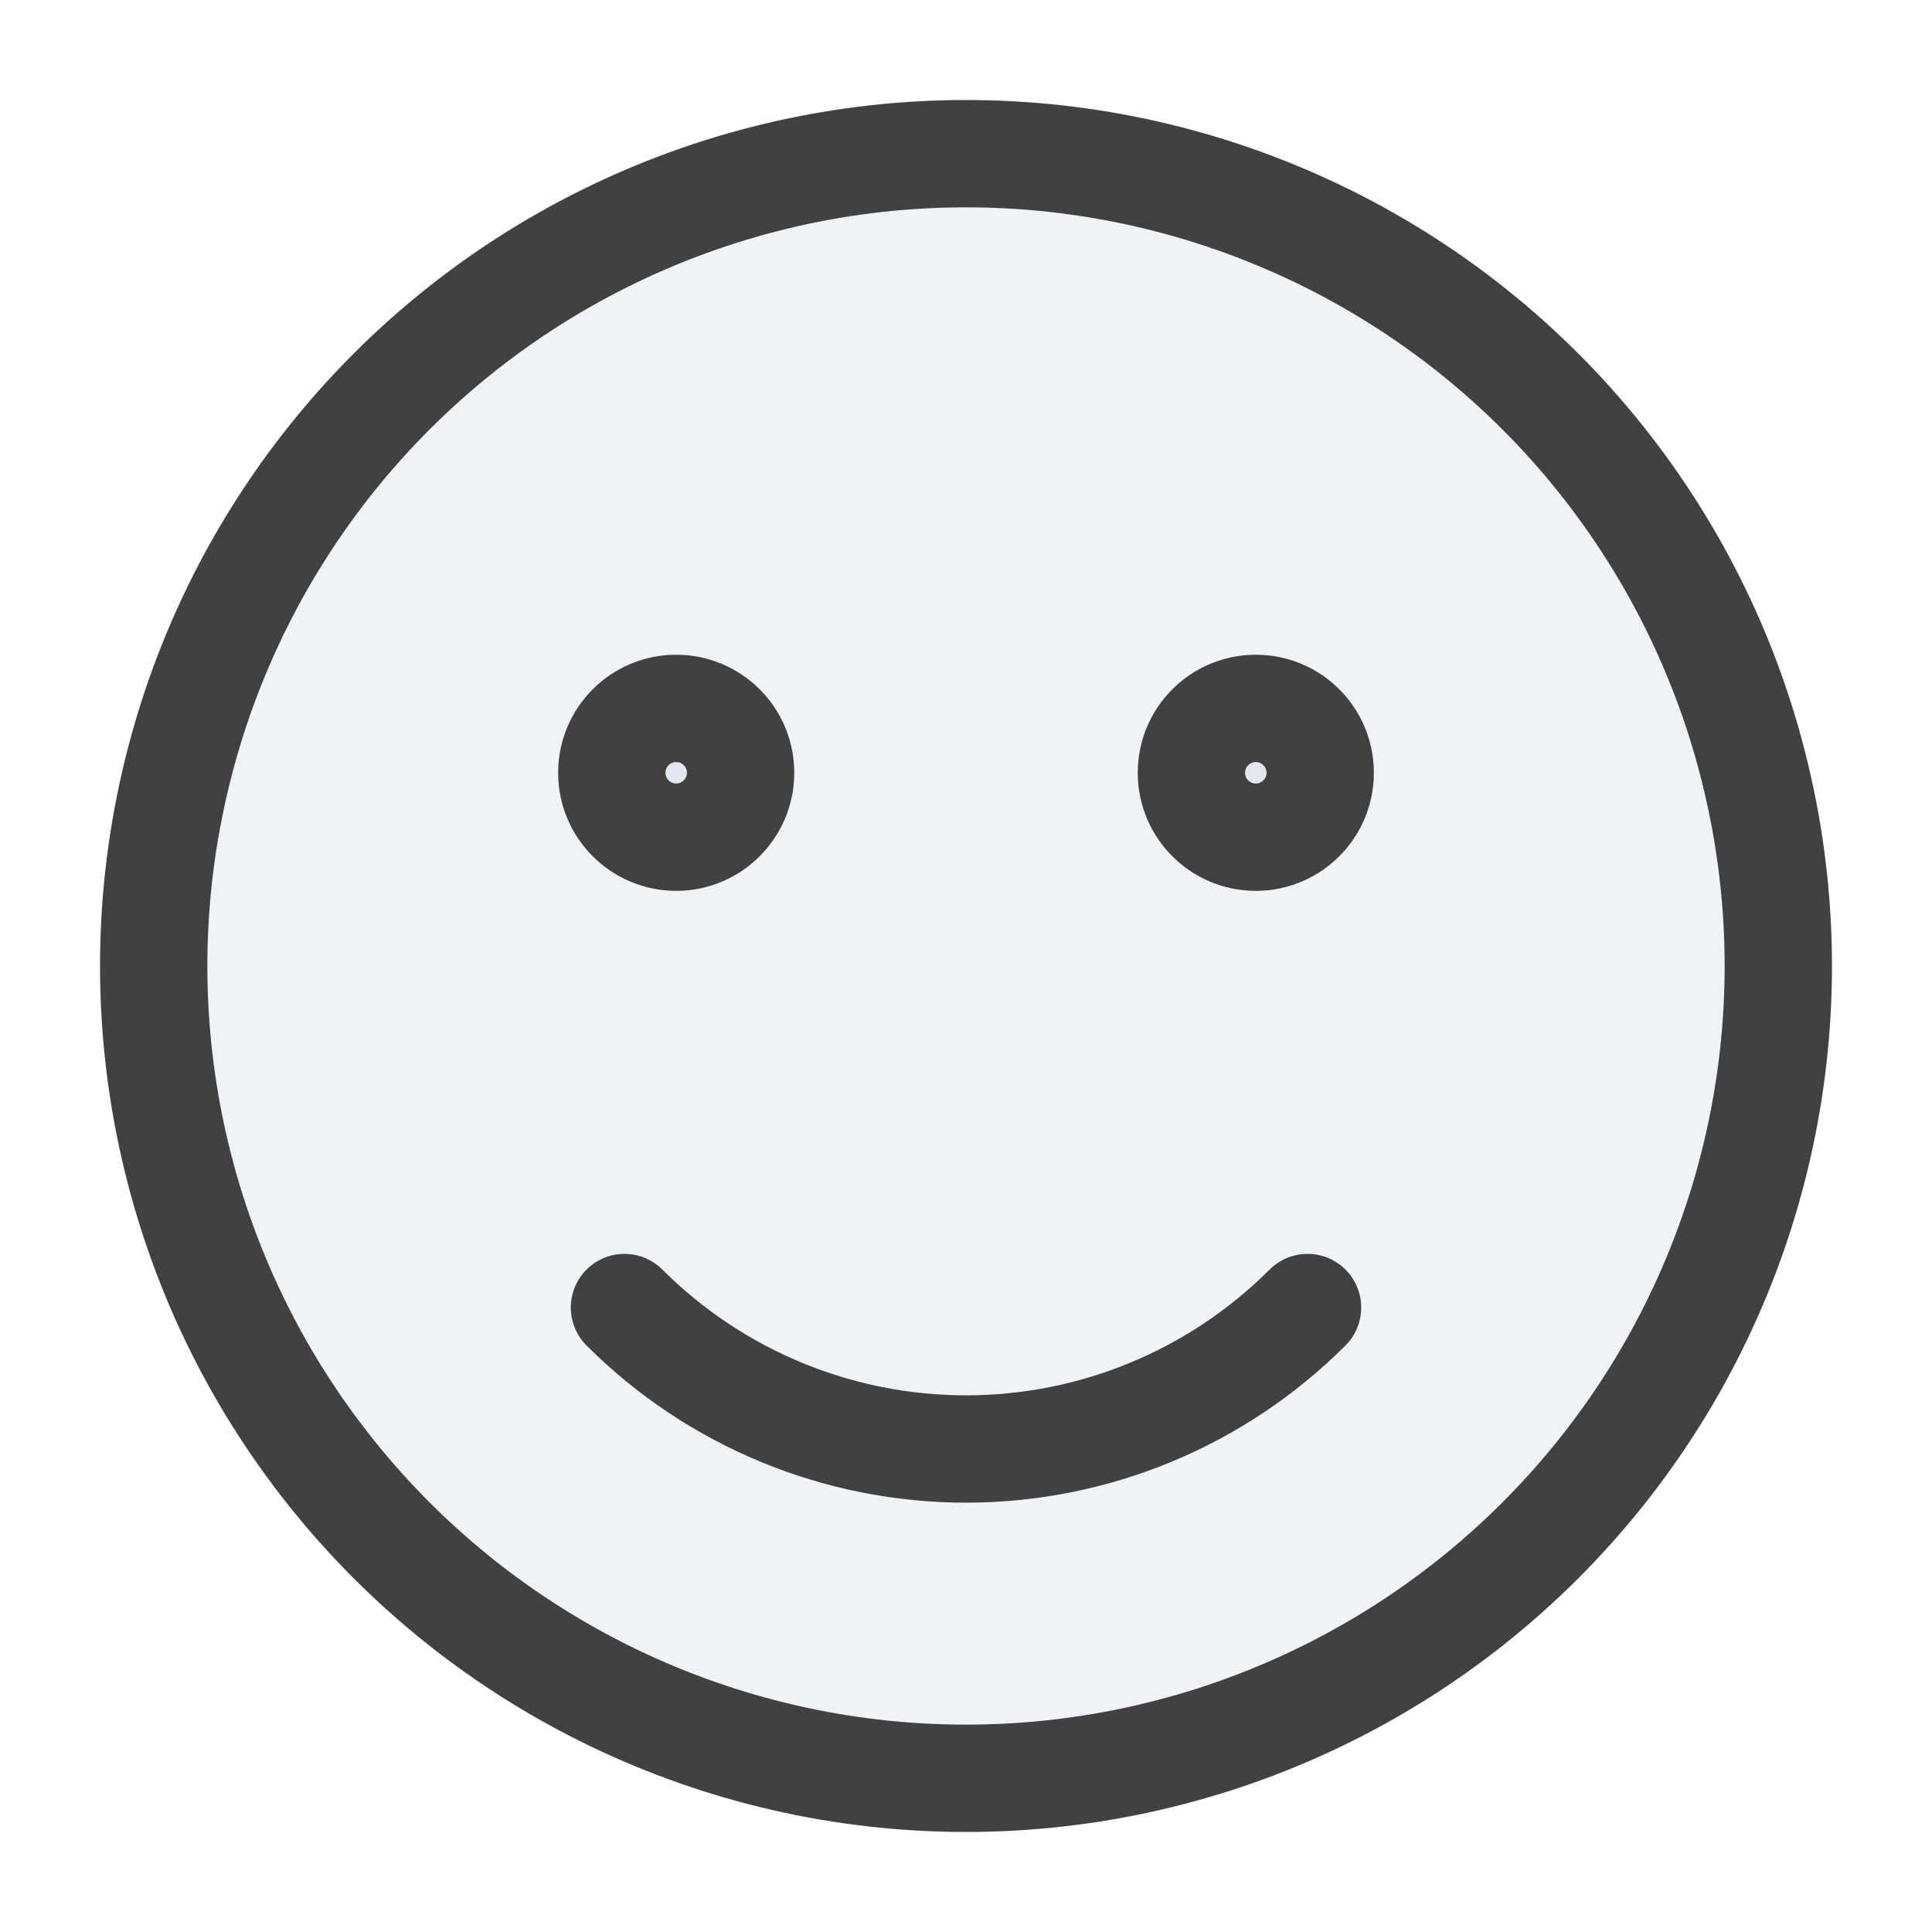 <svg width="18" height="18" viewBox="0 0 18 18" fill="none" xmlns="http://www.w3.org/2000/svg">
<path d="M5.716 2.181C7.791 1.182 10.209 1.182 12.284 2.181C14.359 3.18 15.866 5.07 16.378 7.316C16.891 9.561 16.353 11.918 14.917 13.718C13.481 15.519 11.303 16.568 9 16.568C6.697 16.568 4.519 15.519 3.083 13.718C1.647 11.918 1.109 9.561 1.622 7.316C2.134 5.07 3.641 3.18 5.716 2.181Z" fill="#C2CCDE" fill-opacity="0.25"/>
<path d="M6.9 7.2C6.9 7.531 6.631 7.8 6.3 7.8C5.969 7.8 5.7 7.531 5.7 7.2C5.7 6.868 5.969 6.6 6.3 6.6C6.631 6.6 6.9 6.868 6.9 7.2Z" fill="#C2CCDE" fill-opacity="0.25"/>
<path d="M12.3 7.2C12.3 7.531 12.031 7.8 11.7 7.8C11.369 7.8 11.1 7.531 11.1 7.2C11.1 6.868 11.369 6.6 11.7 6.6C12.031 6.6 12.3 6.868 12.3 7.2Z" fill="#C2CCDE" fill-opacity="0.25"/>
<path d="M12.182 12.182C11.338 13.026 10.194 13.5 9 13.5C7.807 13.5 6.662 13.026 5.818 12.182M1.622 7.316C2.134 5.07 3.641 3.18 5.716 2.181C7.791 1.182 10.209 1.182 12.284 2.181C14.359 3.18 15.866 5.07 16.378 7.316C16.891 9.561 16.353 11.918 14.917 13.718C13.481 15.519 11.303 16.568 9 16.568C6.697 16.568 4.519 15.519 3.083 13.718C1.647 11.918 1.109 9.561 1.622 7.316ZM6.9 7.2C6.9 7.531 6.631 7.8 6.3 7.8C5.969 7.8 5.7 7.531 5.7 7.2C5.7 6.868 5.969 6.6 6.3 6.6C6.631 6.6 6.9 6.868 6.9 7.2ZM12.3 7.2C12.3 7.531 12.031 7.8 11.7 7.8C11.369 7.8 11.1 7.531 11.1 7.2C11.1 6.868 11.369 6.6 11.7 6.6C12.031 6.6 12.3 6.868 12.3 7.2Z" stroke="#414141" stroke-linecap="round" stroke-linejoin="round"/>
</svg>
